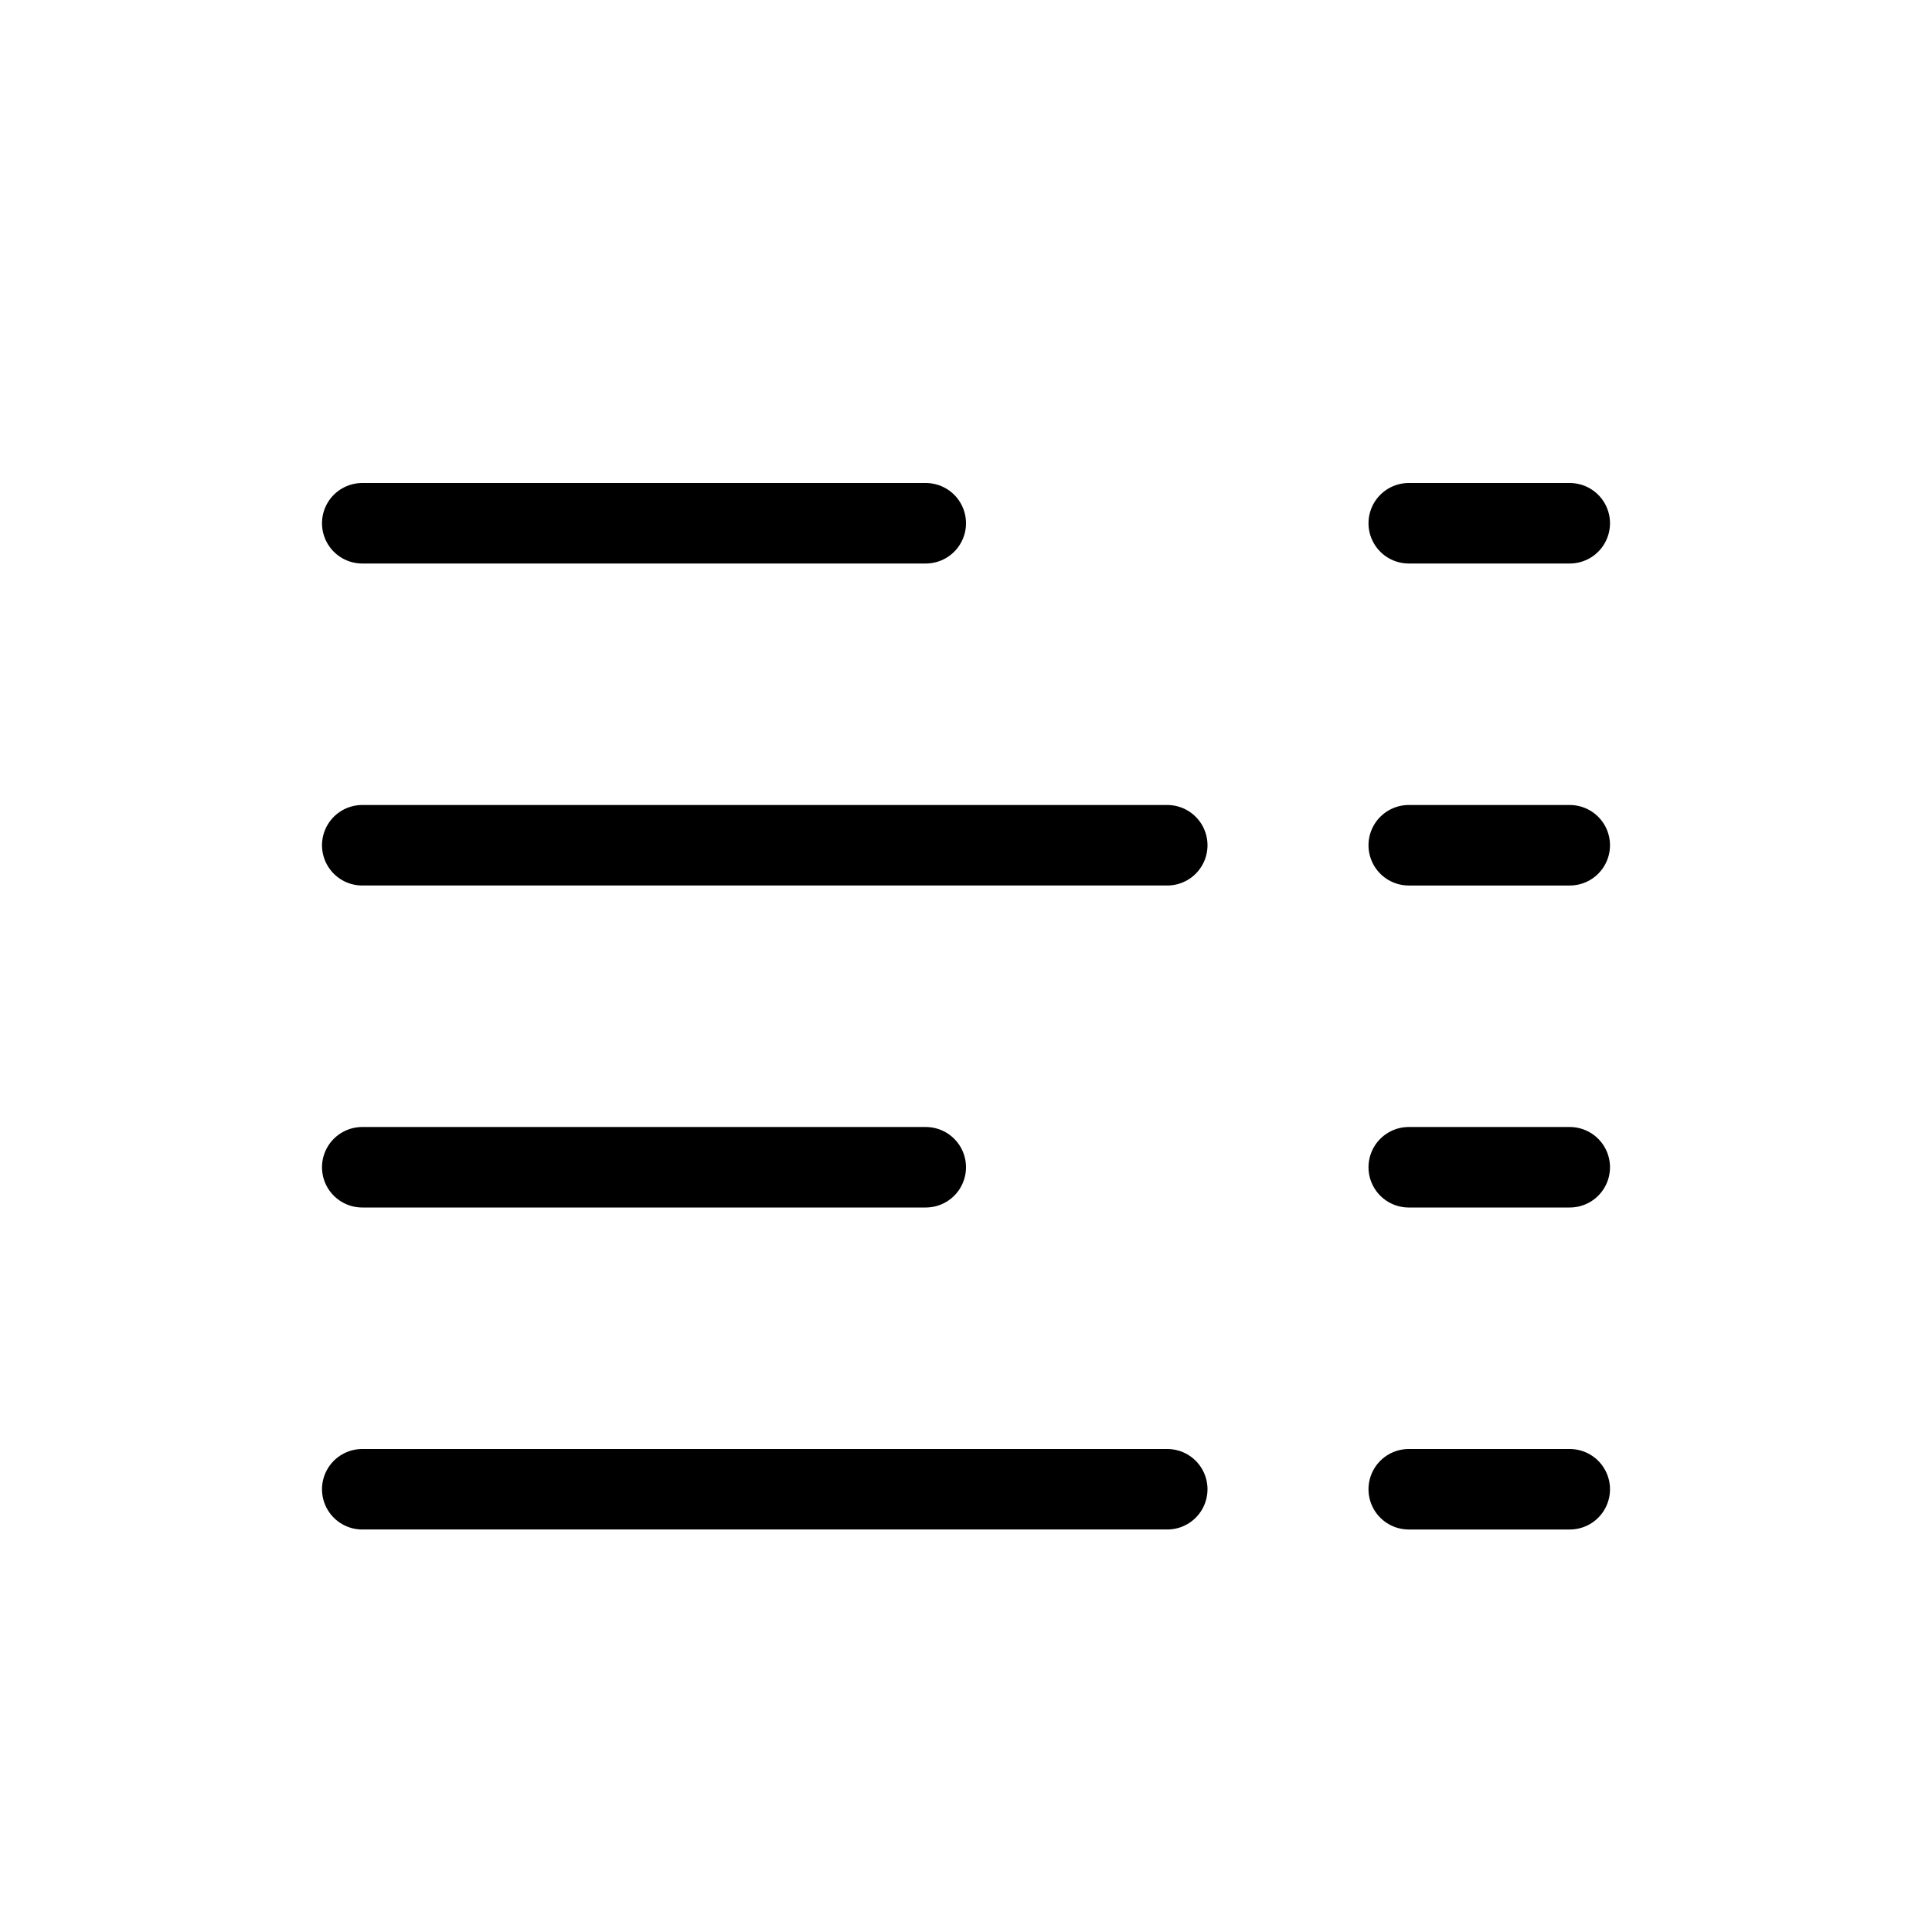 <svg xmlns="http://www.w3.org/2000/svg" width="24" height="24" viewBox="0 0 24 24" stroke="currentColor" stroke-linecap="round" stroke-linejoin="round" fill="none">
    <path d="M4.5 18.5h10m-10-8h10m-10 4h7m-7-8h7m6 0h2m-2 4h2m-2 4h2m-2 4h2" class="icon-stroke-gray-primary"/>
</svg>
